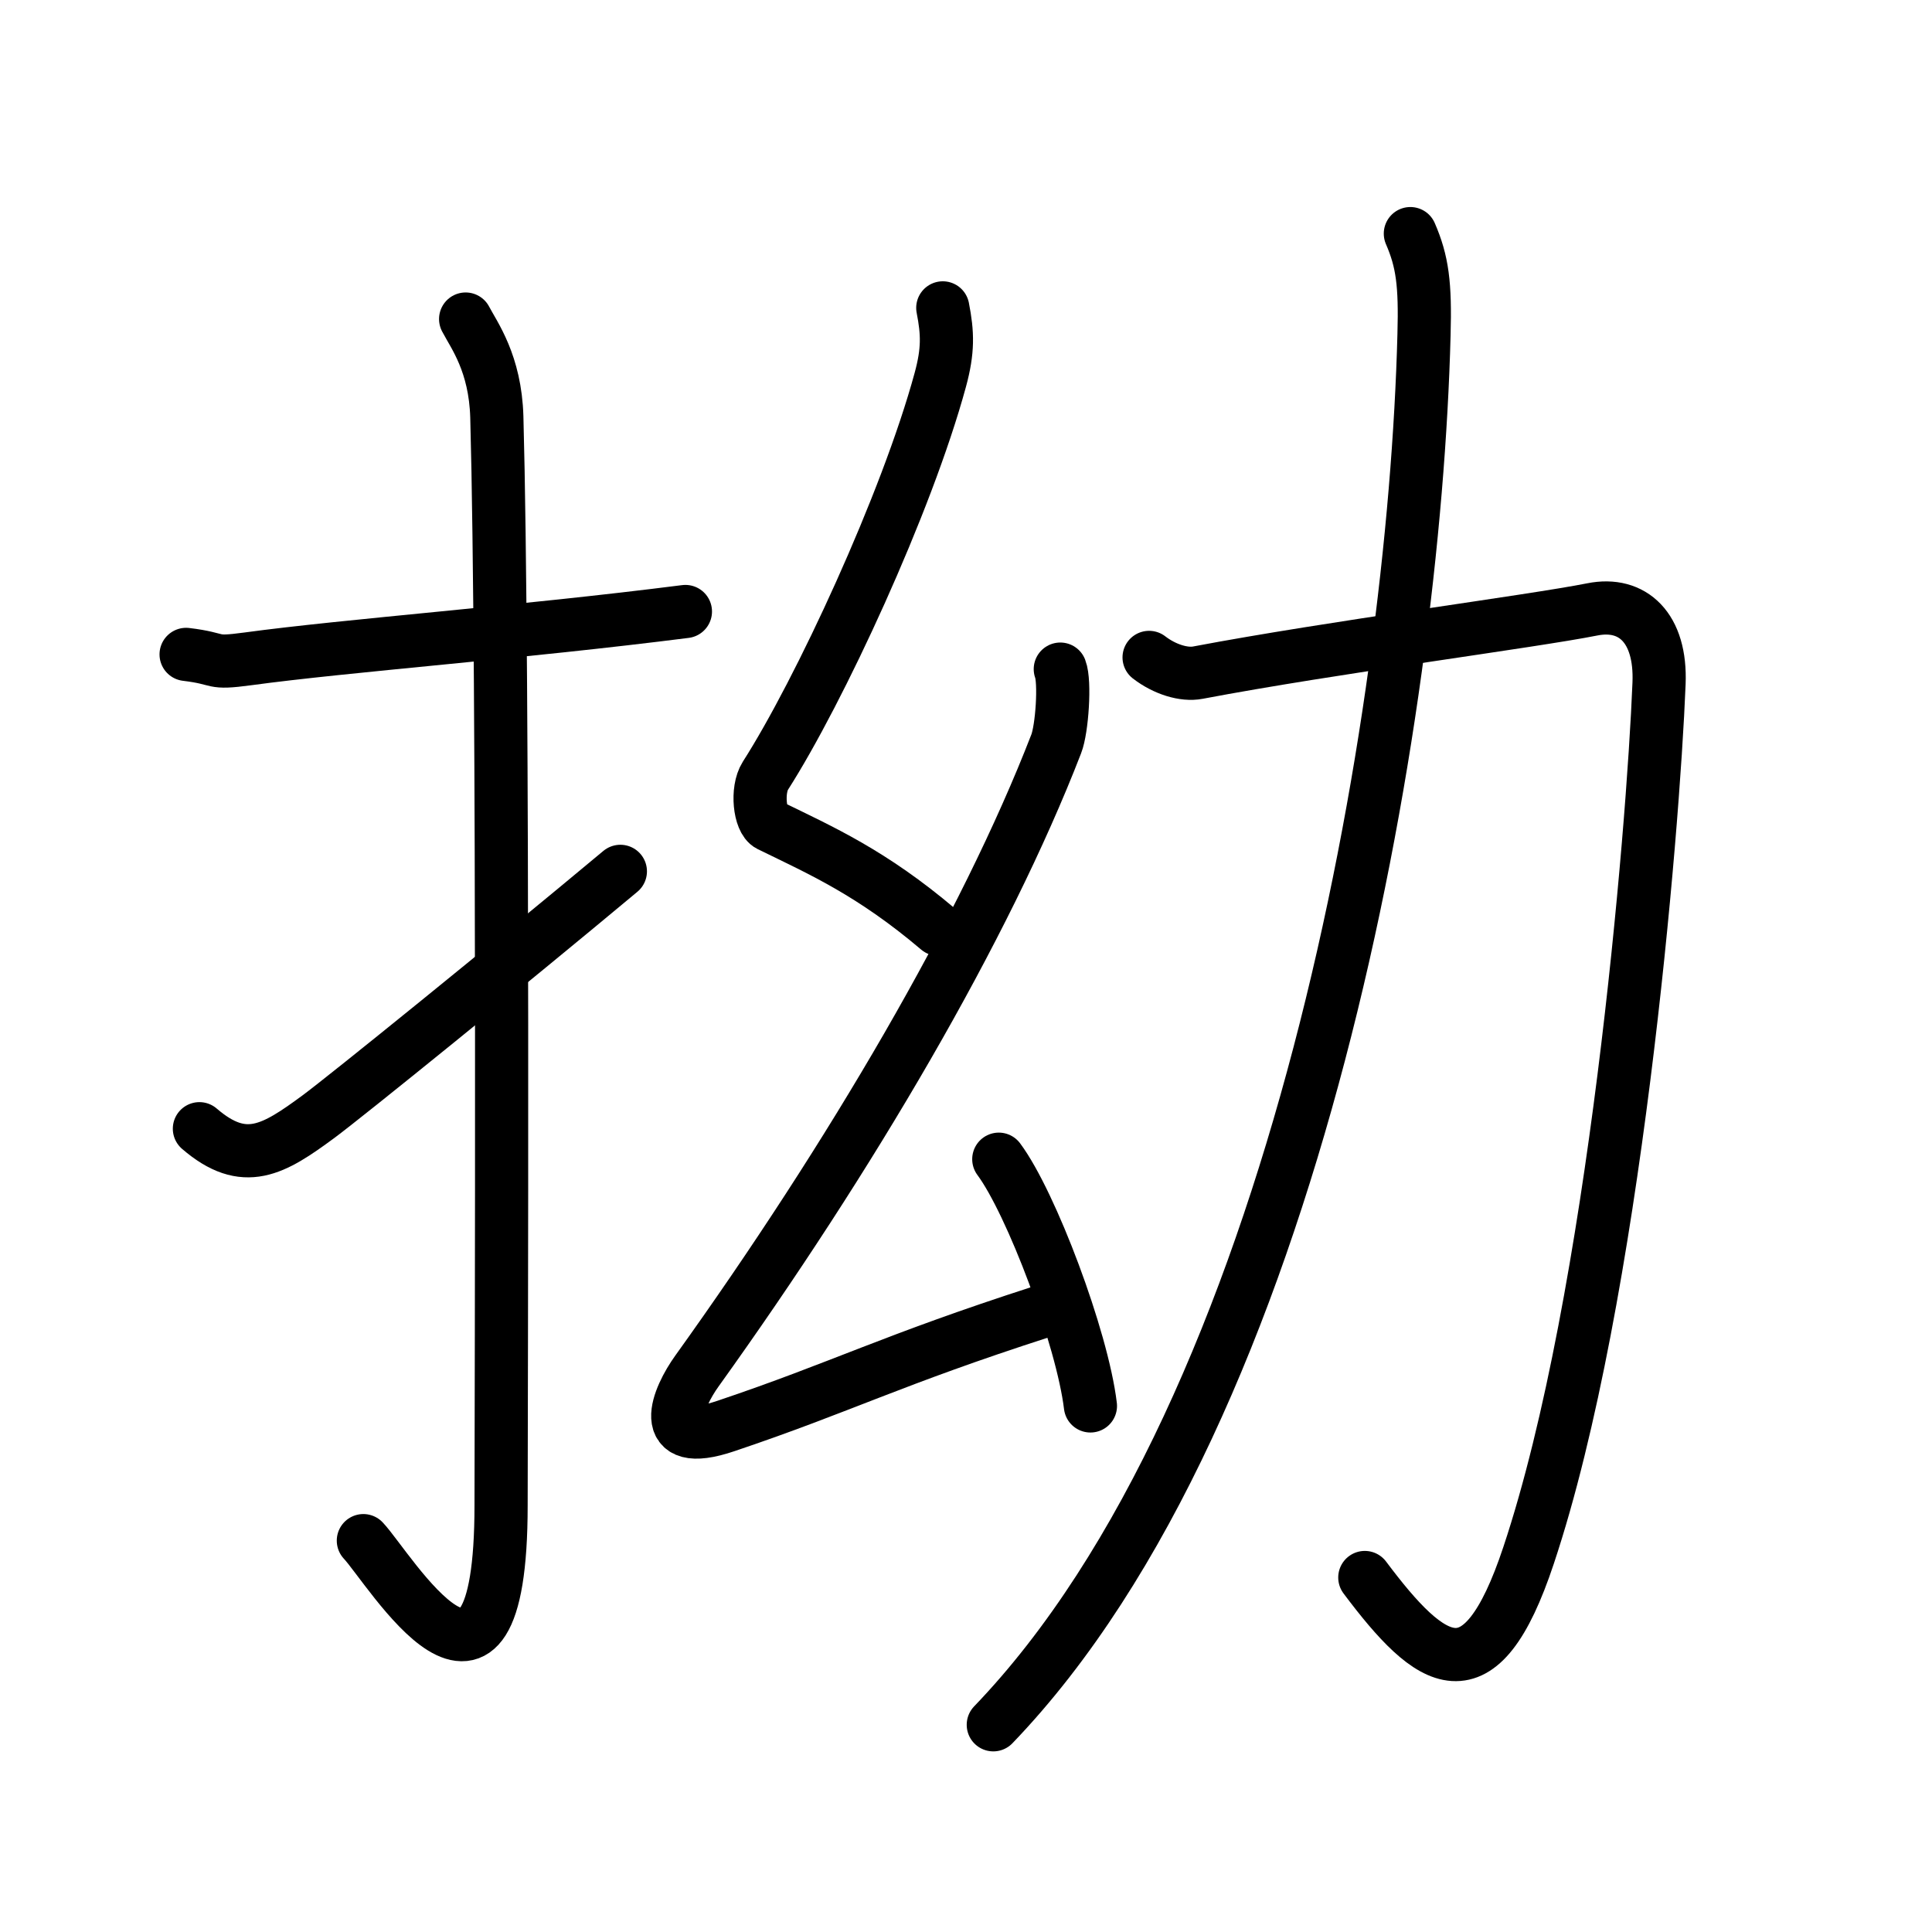 <svg xmlns="http://www.w3.org/2000/svg" width="109" height="109" viewBox="0 0 109 109" style="fill:none;stroke:currentColor;stroke-width:3;stroke-linecap:round;stroke-linejoin:round;">
<path id="kvg:062d7-s1" d="M10.5,36.92c2.08,0.25,1.27,0.55,3.5,0.25c5.5-0.75,15.5-1.5,24.67-2.67"/>
<path id="kvg:062d7-s2" d="M26.27,18c0.48,0.92,1.67,2.49,1.76,5.52c0.4,14.55,0.24,56.44,0.24,61.4c0,14.25-6.32,3.53-7.77,2"/>
<path id="kvg:062d7-s3" d="M11.25,63.68c2.54,2.19,4.18,1.19,6.73-0.69c1.5-1.11,10.66-8.52,17.02-13.83"/>
<path id="kvg:062d7-s4" d="M53.19,17.37c0.28,1.43,0.31,2.41-0.14,4.06c-1.89,6.95-6.83,17.59-9.87,22.34c-0.51,0.81-0.32,2.52,0.23,2.79c2.93,1.43,5.77,2.68,9.53,5.87"/>
<path id="kvg:062d7-s5" d="M59.82,37.75c0.28,0.72,0.1,3.38-0.23,4.22C55.56,52.38,48,65.25,39.32,77.35c-1.06,1.47-2.37,4.46,1.64,3.1c6.54-2.2,9.29-3.7,17.82-6.45"/>
<path id="kvg:062d7-s6" d="M56.35,65.4c1.83,2.46,4.71,10.1,5.17,13.92"/>
<path id="kvg:062d7-s7" d="M64.83,37.09c0.88,0.68,1.97,1.01,2.75,0.86c7.66-1.45,18.79-2.88,22.26-3.57c2.26-0.45,3.89,1.03,3.76,4.18c-0.33,8.32-2.51,34.64-7.36,49.19C83.5,96,80.75,94,77,89"/>
<path id="kvg:062d7-s8" d="M79.57,13.18c0.68,1.57,0.85,2.84,0.77,5.7c-0.55,21.53-7.12,60.56-24.3,78.43"/>
</svg>